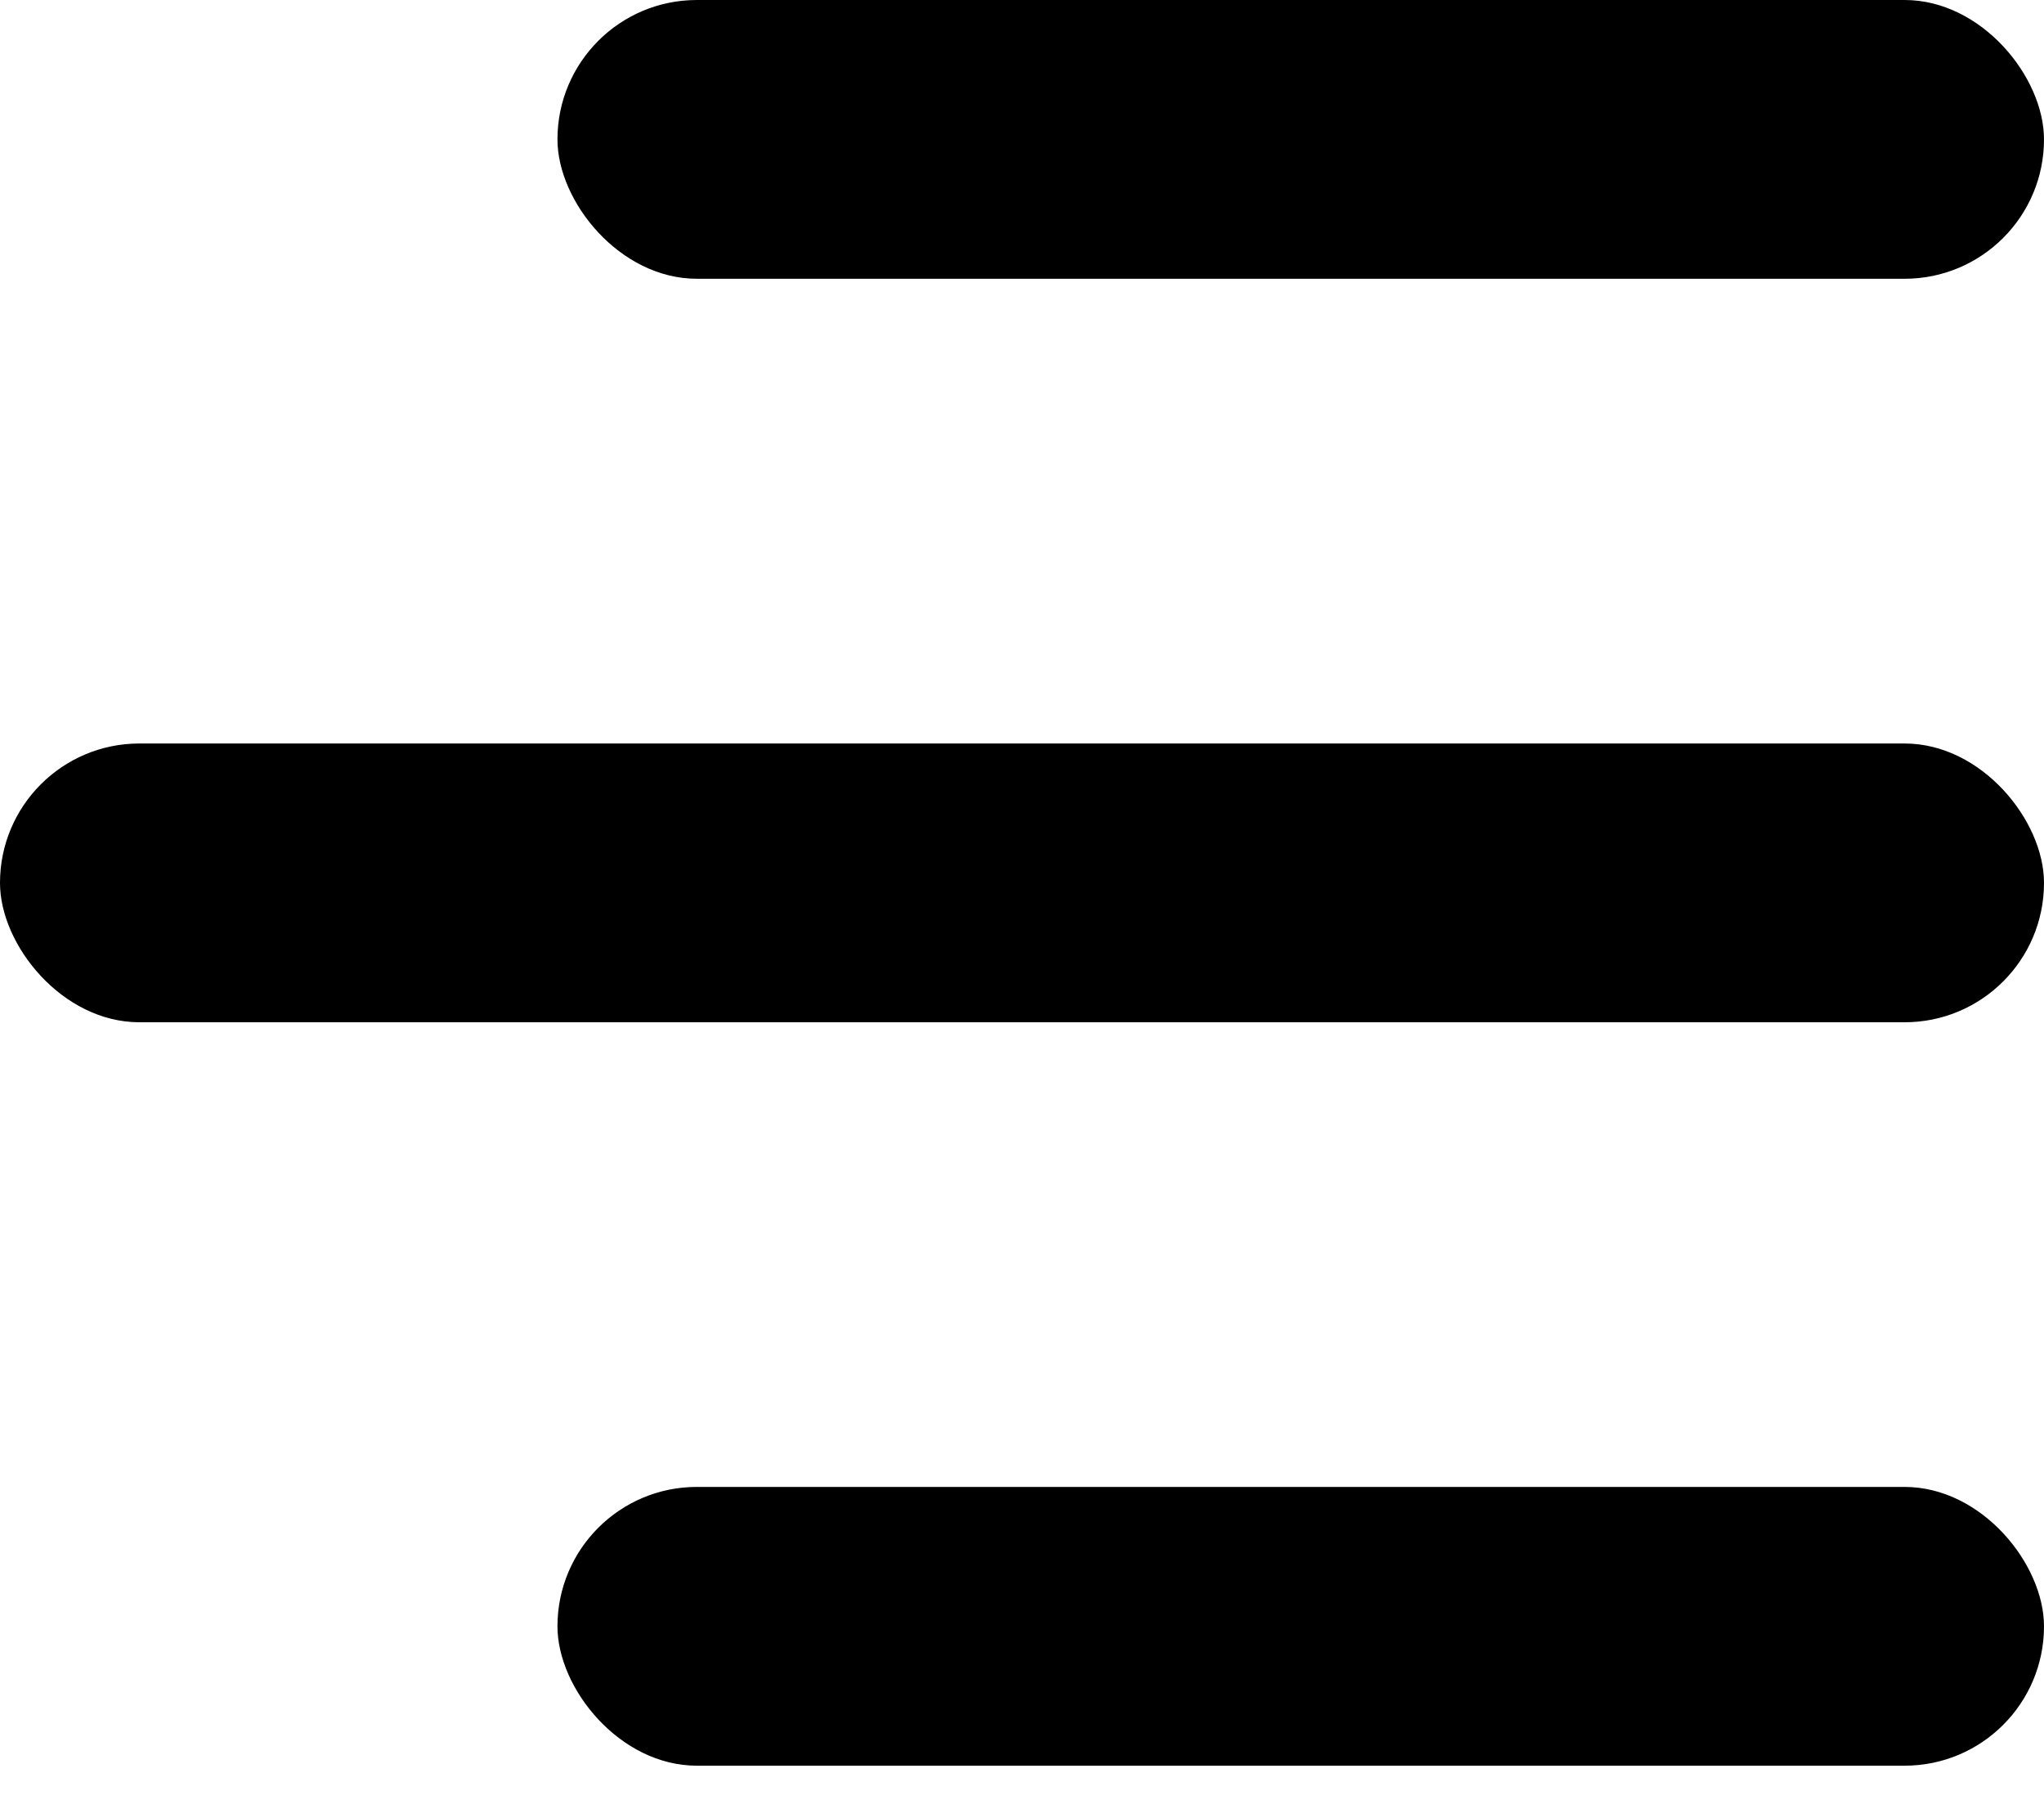 <svg width="26" height="23" viewBox="0 0 26 23" fill="none" xmlns="http://www.w3.org/2000/svg">
<rect y="9.455" width="26" height="3.545" rx="1.773" fill="black"/>
<rect x="7.091" y="18.909" width="18.909" height="3.545" rx="1.773" fill="black"/>
<rect x="7.091" width="18.909" height="3.545" rx="1.773" fill="black"/>
</svg>
